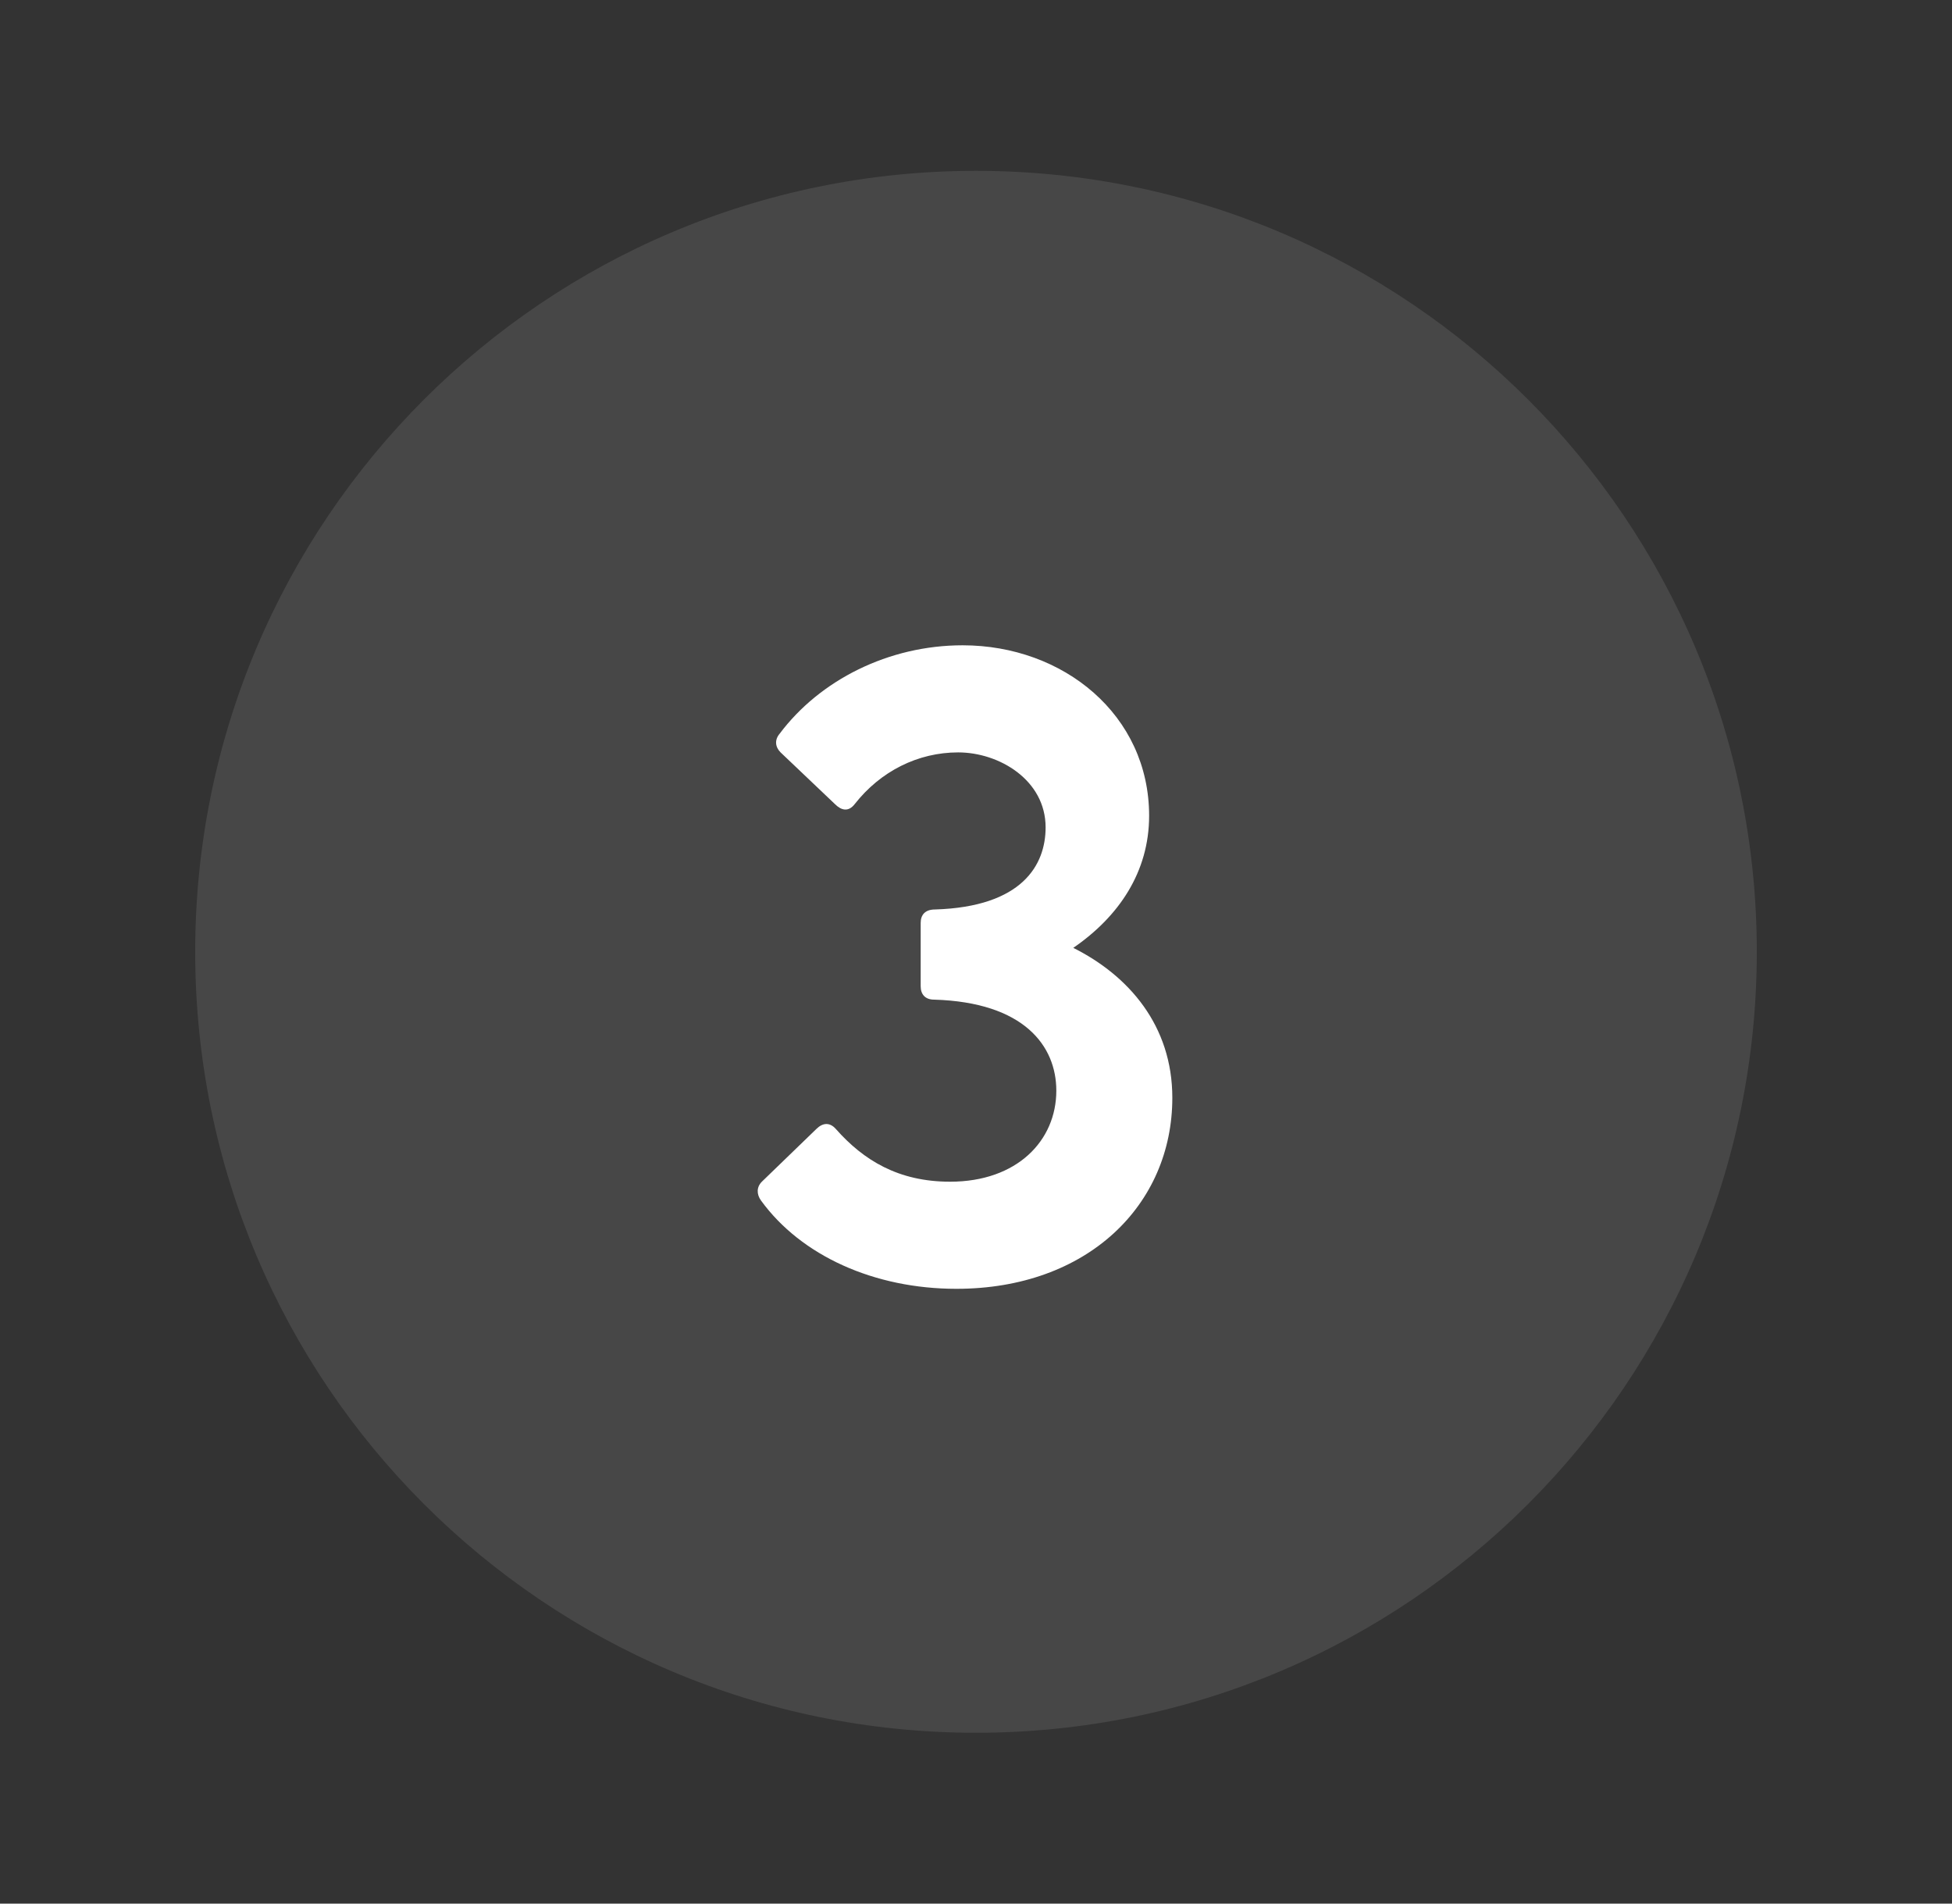 <svg width="480" height="468" fill="none" xmlns="http://www.w3.org/2000/svg"><rect width="100%" height="100%" fill="#333333" stroke="none"/><path d="M432 234c0 106.039-85.961 192-192 192S48 340.039 48 234 133.961 42 240 42s192 85.961 192 192z" fill="#fff" fill-opacity=".1"/><path d="M263.919 233.031c11.191-7.68 18.652-18.652 18.652-32.476 0-24.795-21.066-41.91-45.861-41.91-18.213 0-35.109 8.557-44.983 21.723-1.316 1.536-1.097 3.291.22 4.608l13.385 12.727c1.536 1.536 3.291 1.975 4.827 0 6.364-8.119 15.58-12.727 25.454-12.727 10.094 0 21.504 6.802 21.504 18.432 0 9.216-5.705 19.529-27.209 20.187-2.414 0-3.511 1.317-3.511 3.292v15.579c0 1.975 1.097 3.292 3.291 3.292 22.163.658 30.062 11.41 30.062 22.381 0 12.288-9.655 22.382-26.112 22.382-12.727 0-21.285-5.266-28.087-12.946-1.536-1.756-3.291-1.536-4.827 0l-13.385 12.946c-1.317 1.317-1.317 3.072-.22 4.608 9.874 13.605 27.868 21.724 48.055 21.724 32.256 0 53.102-20.627 53.102-46.958 0-17.774-10.752-30.062-24.357-36.864z" fill="#fff"/></svg>